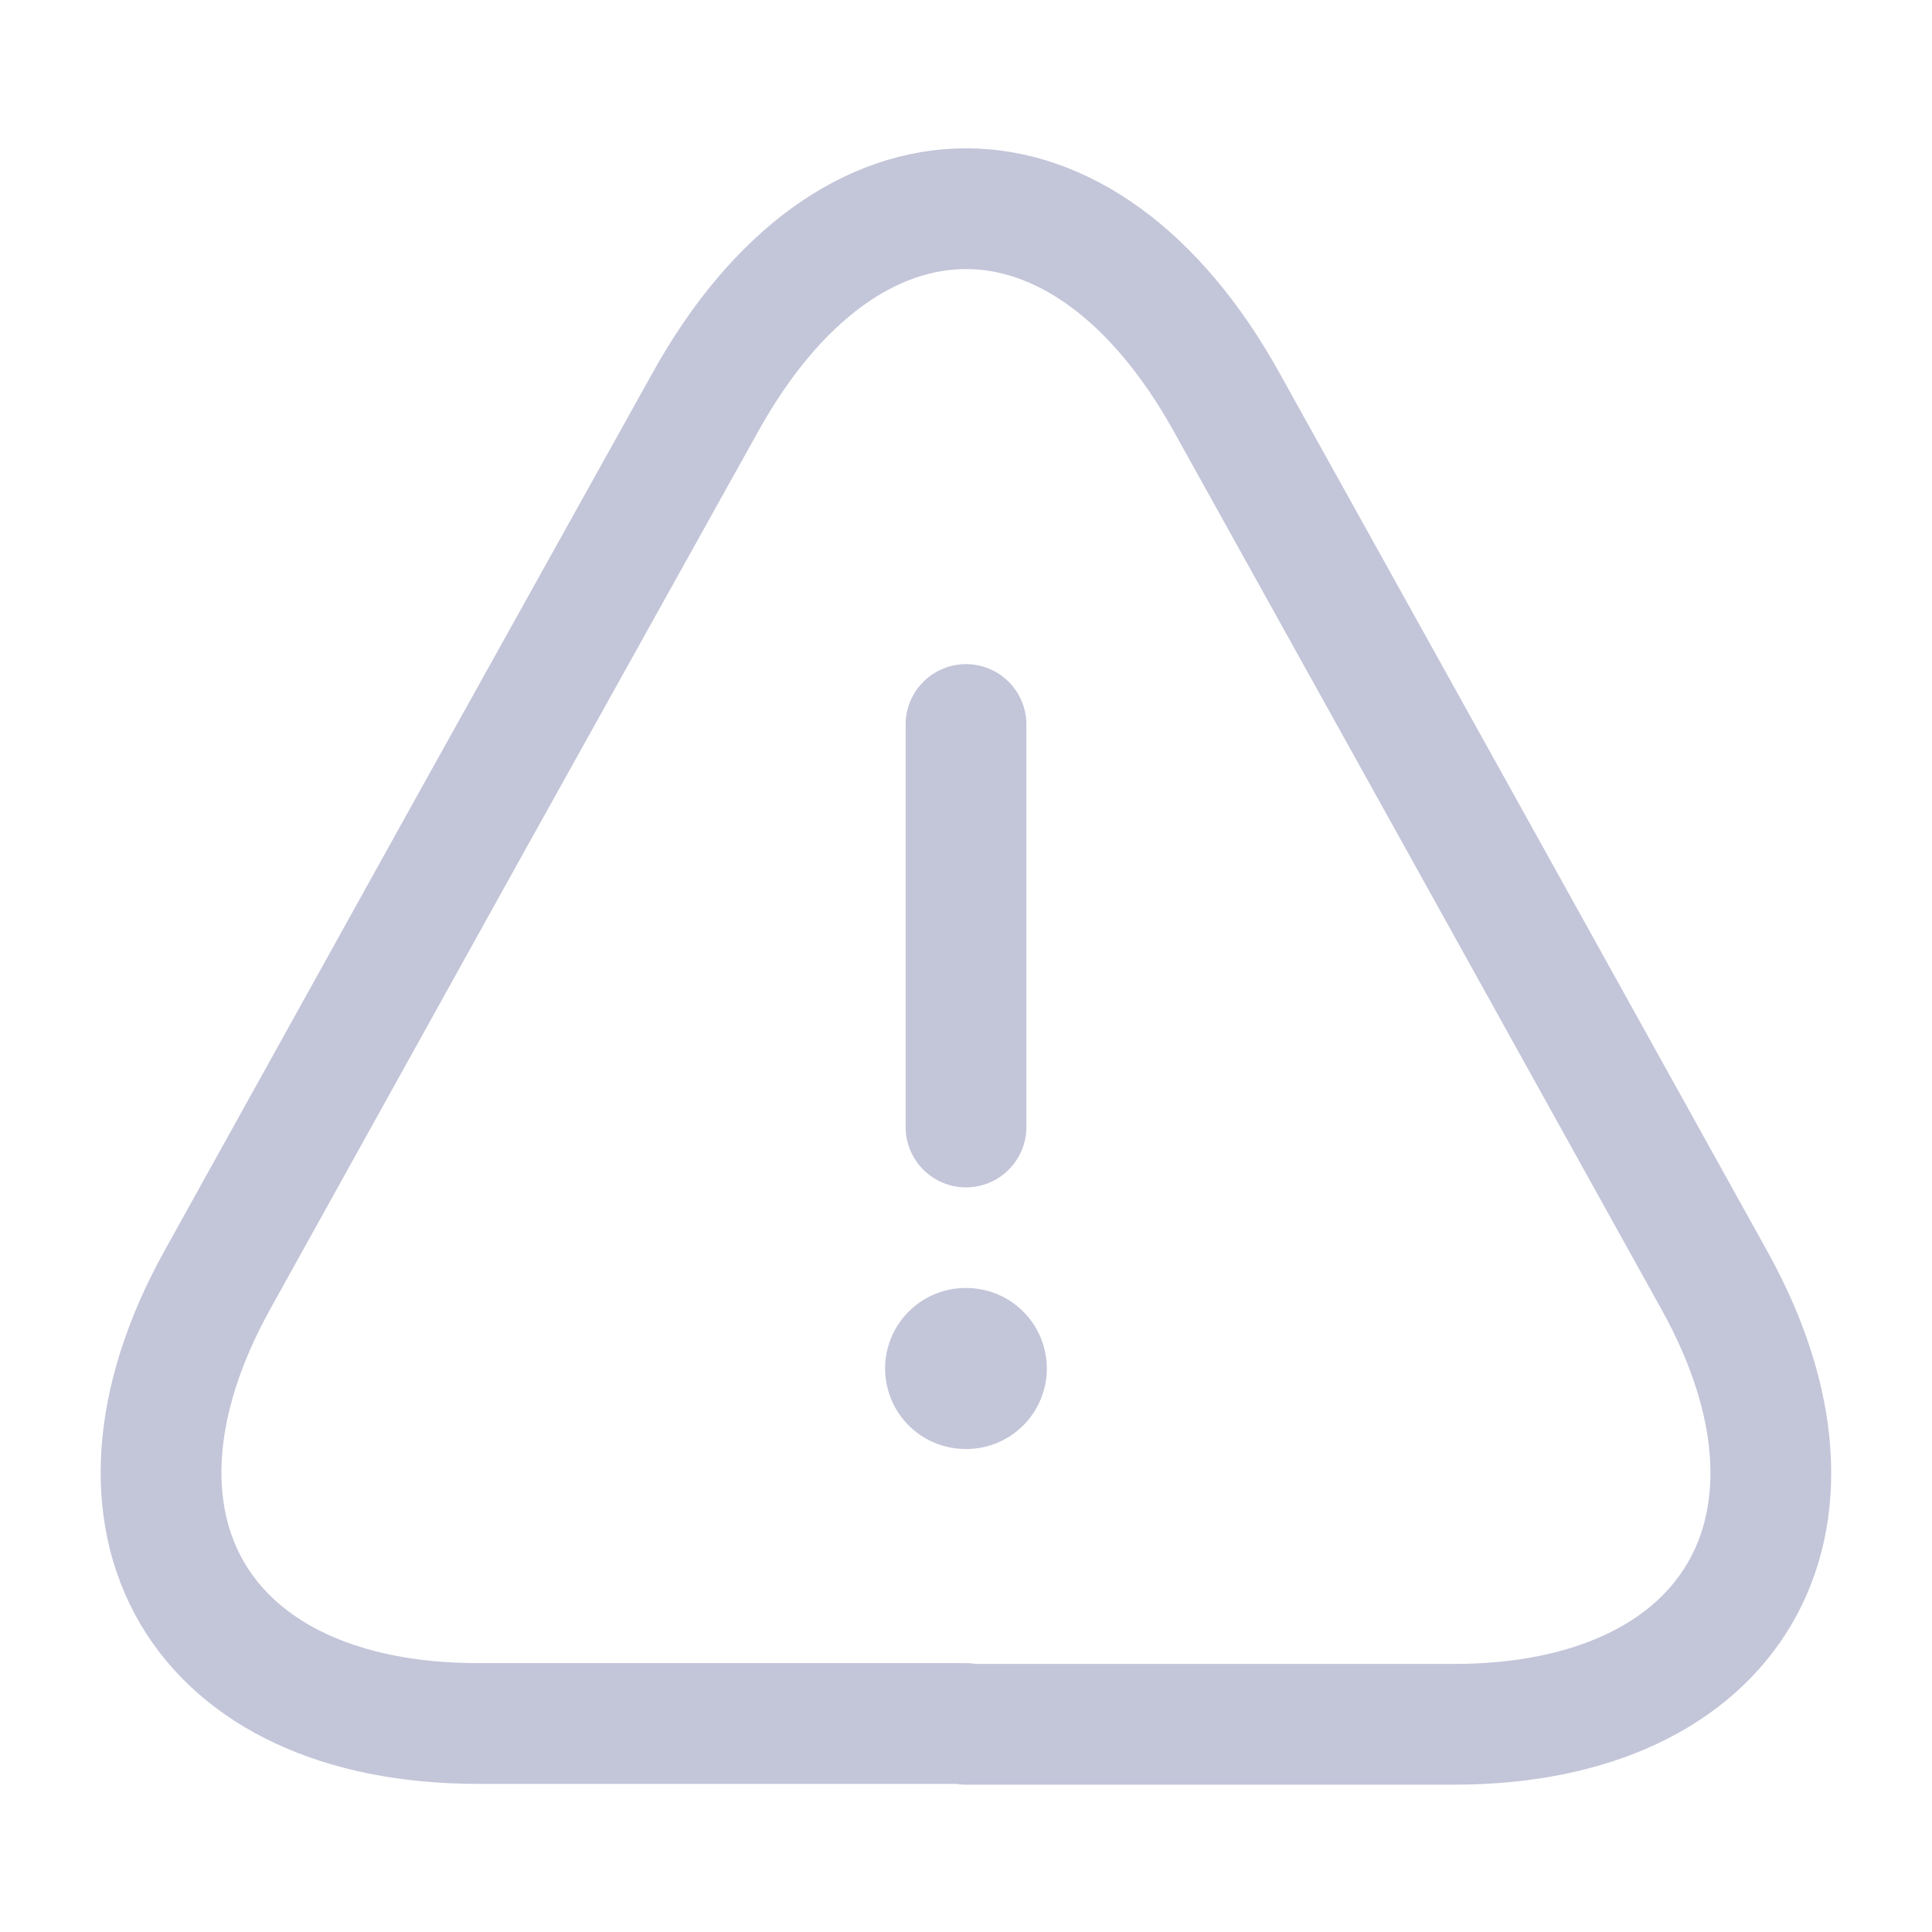 <svg width="24" height="24" viewBox="0 0 24 24" fill="none" xmlns="http://www.w3.org/2000/svg">
    <path d="M12 9v5M12 21.41H5.94c-3.47 0-4.92-2.48-3.24-5.51l3.12-5.62L8.76 5c1.78-3.21 4.7-3.21 6.48 0l2.94 5.29 3.12 5.62c1.68 3.03.22 5.51-3.24 5.51H12v-.01z" stroke="#C3C5D9" stroke-width="1.5" stroke-linecap="round" stroke-linejoin="round"/>
    <path d="M11.995 17h.009" stroke="#C3C5D9" stroke-width="2" stroke-linecap="round" stroke-linejoin="round"/>
</svg>
